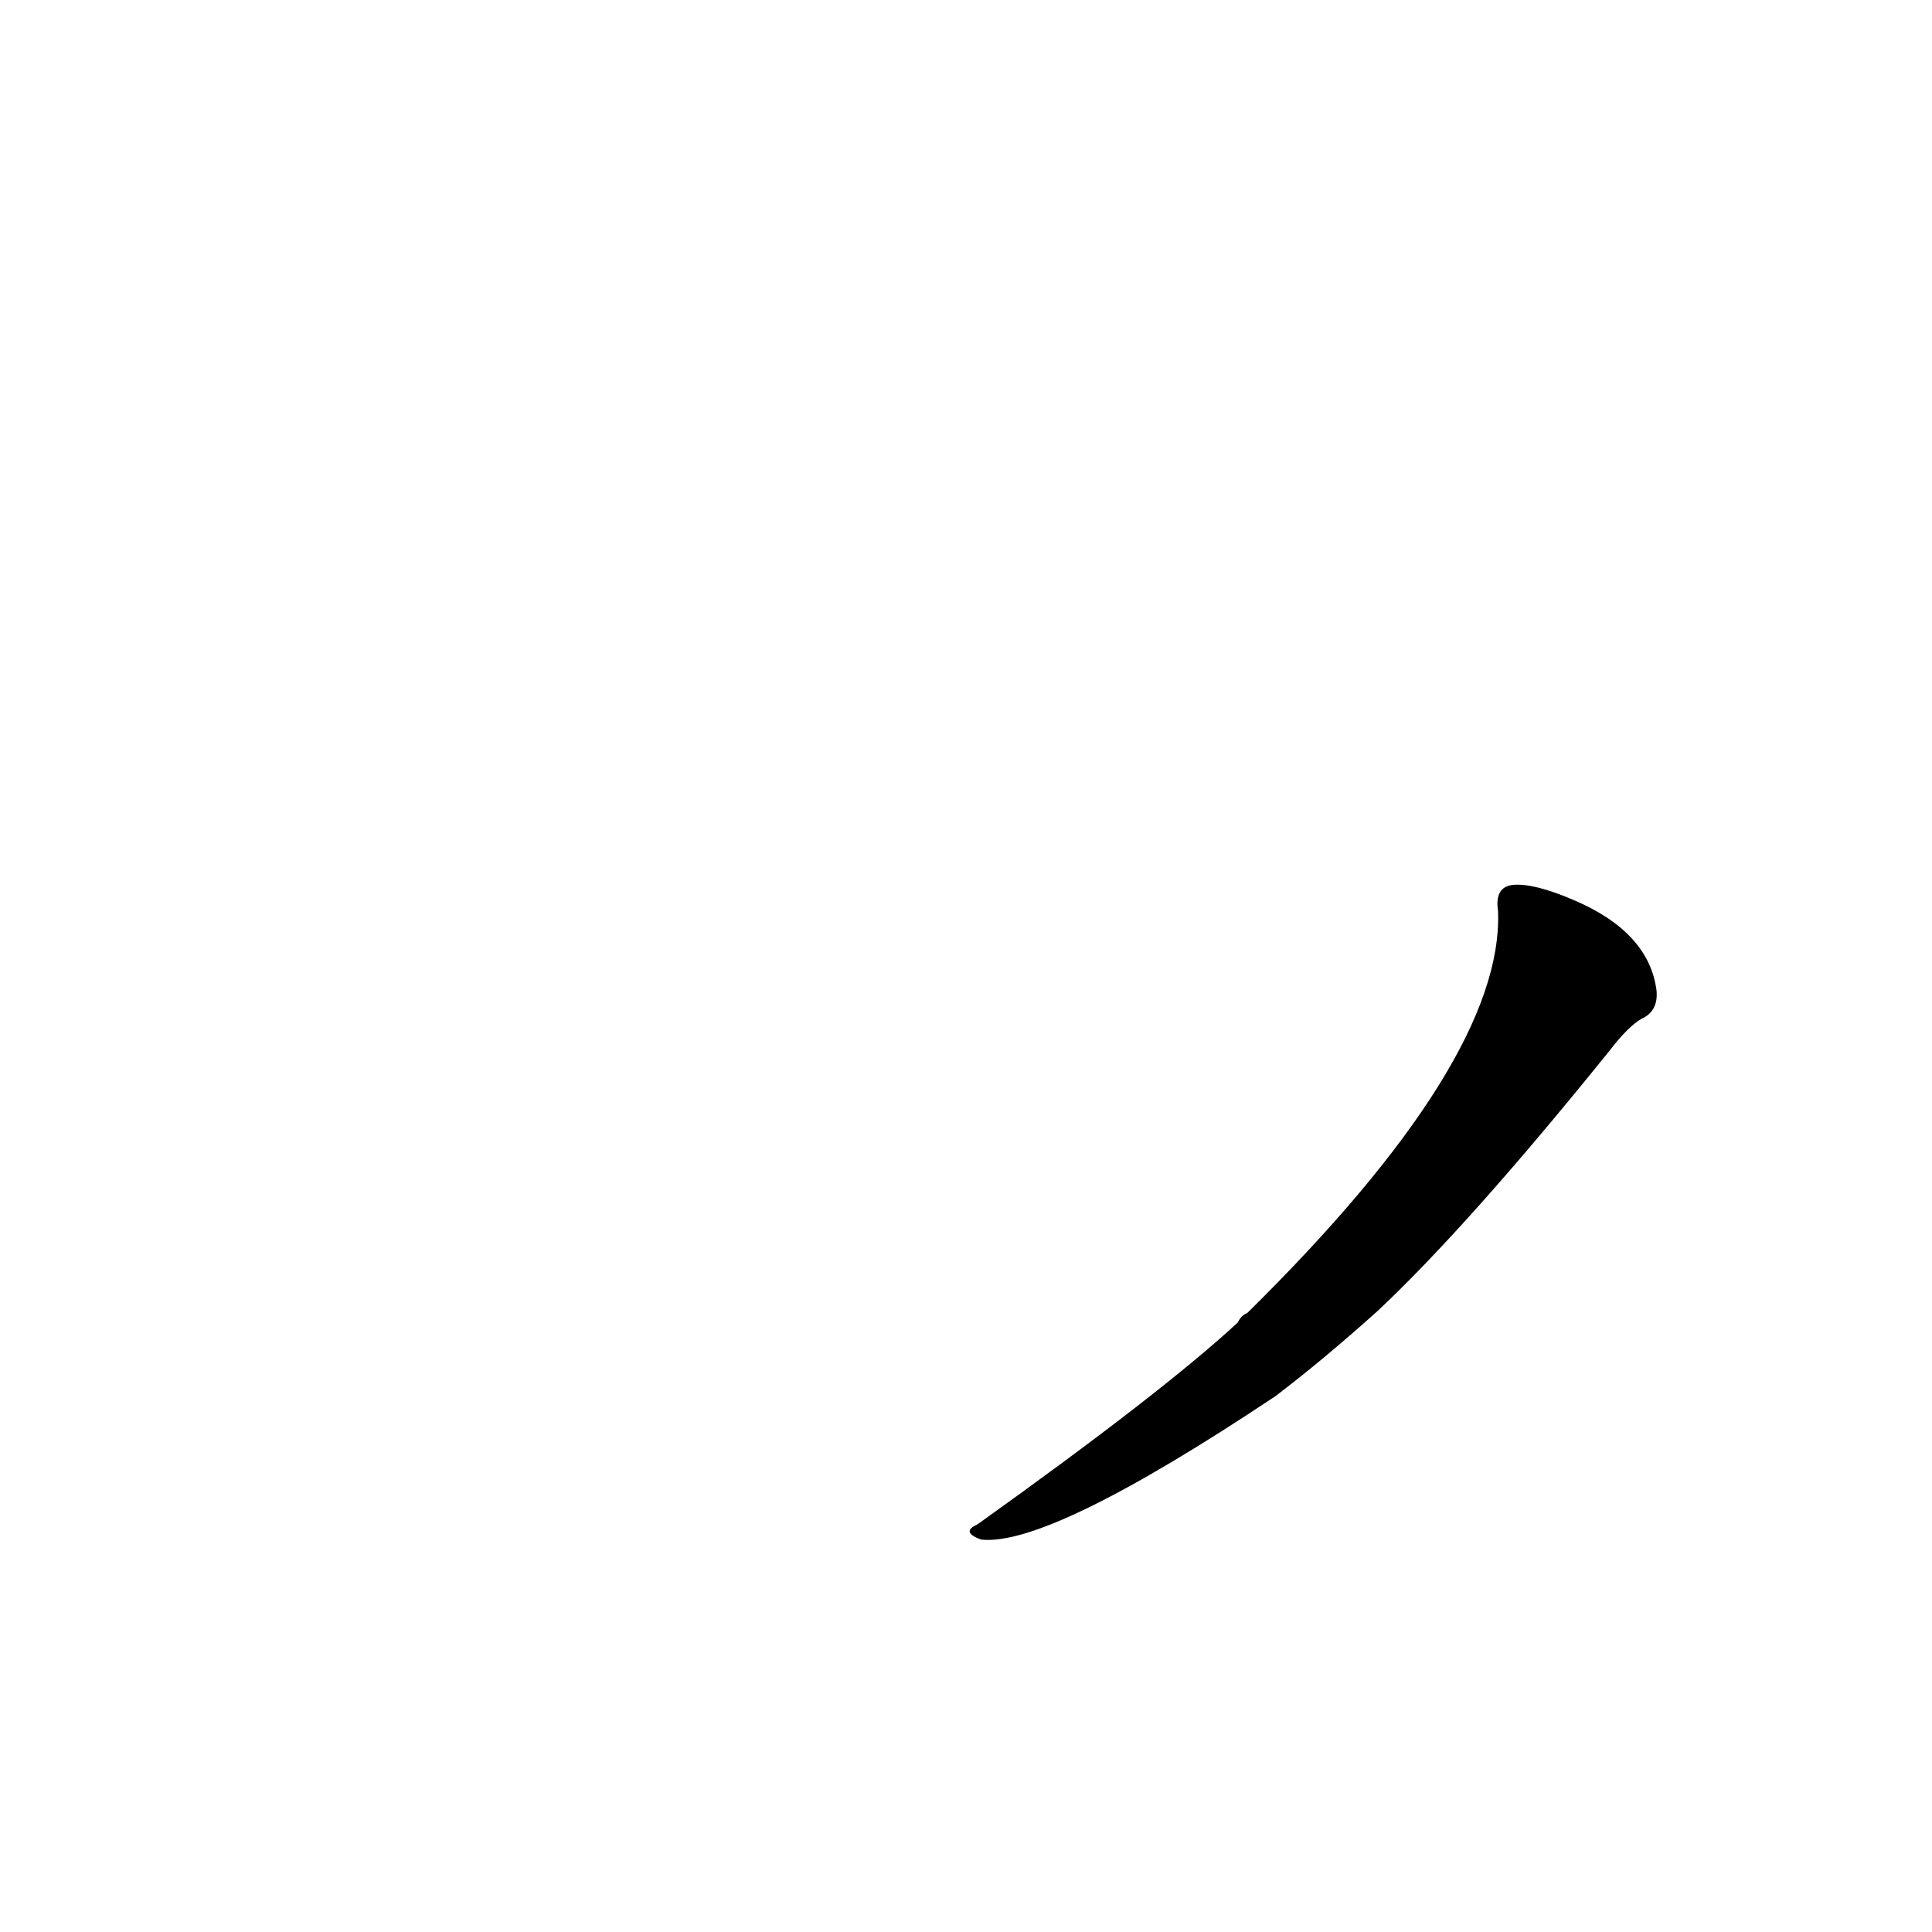 <?xml version='1.0' encoding='utf-8'?>
<svg xmlns="http://www.w3.org/2000/svg" version="1.1" viewBox="0 0 1024 1024"><g transform="scale(1, -1) translate(0, -900)"><path d="M 794 417 Q 797 338 661 204 Q 658 203 656 199 Q 616 162 518 92 Q 509 88 520 84 Q 556 80 676 160 Q 701 179 730 205 Q 778 250 853 343 Q 863 356 870 360 Q 879 364 878 375 Q 874 406 834 423 Q 813 432 802 431 Q 792 430 794 417 Z" fill="black" /></g></svg>